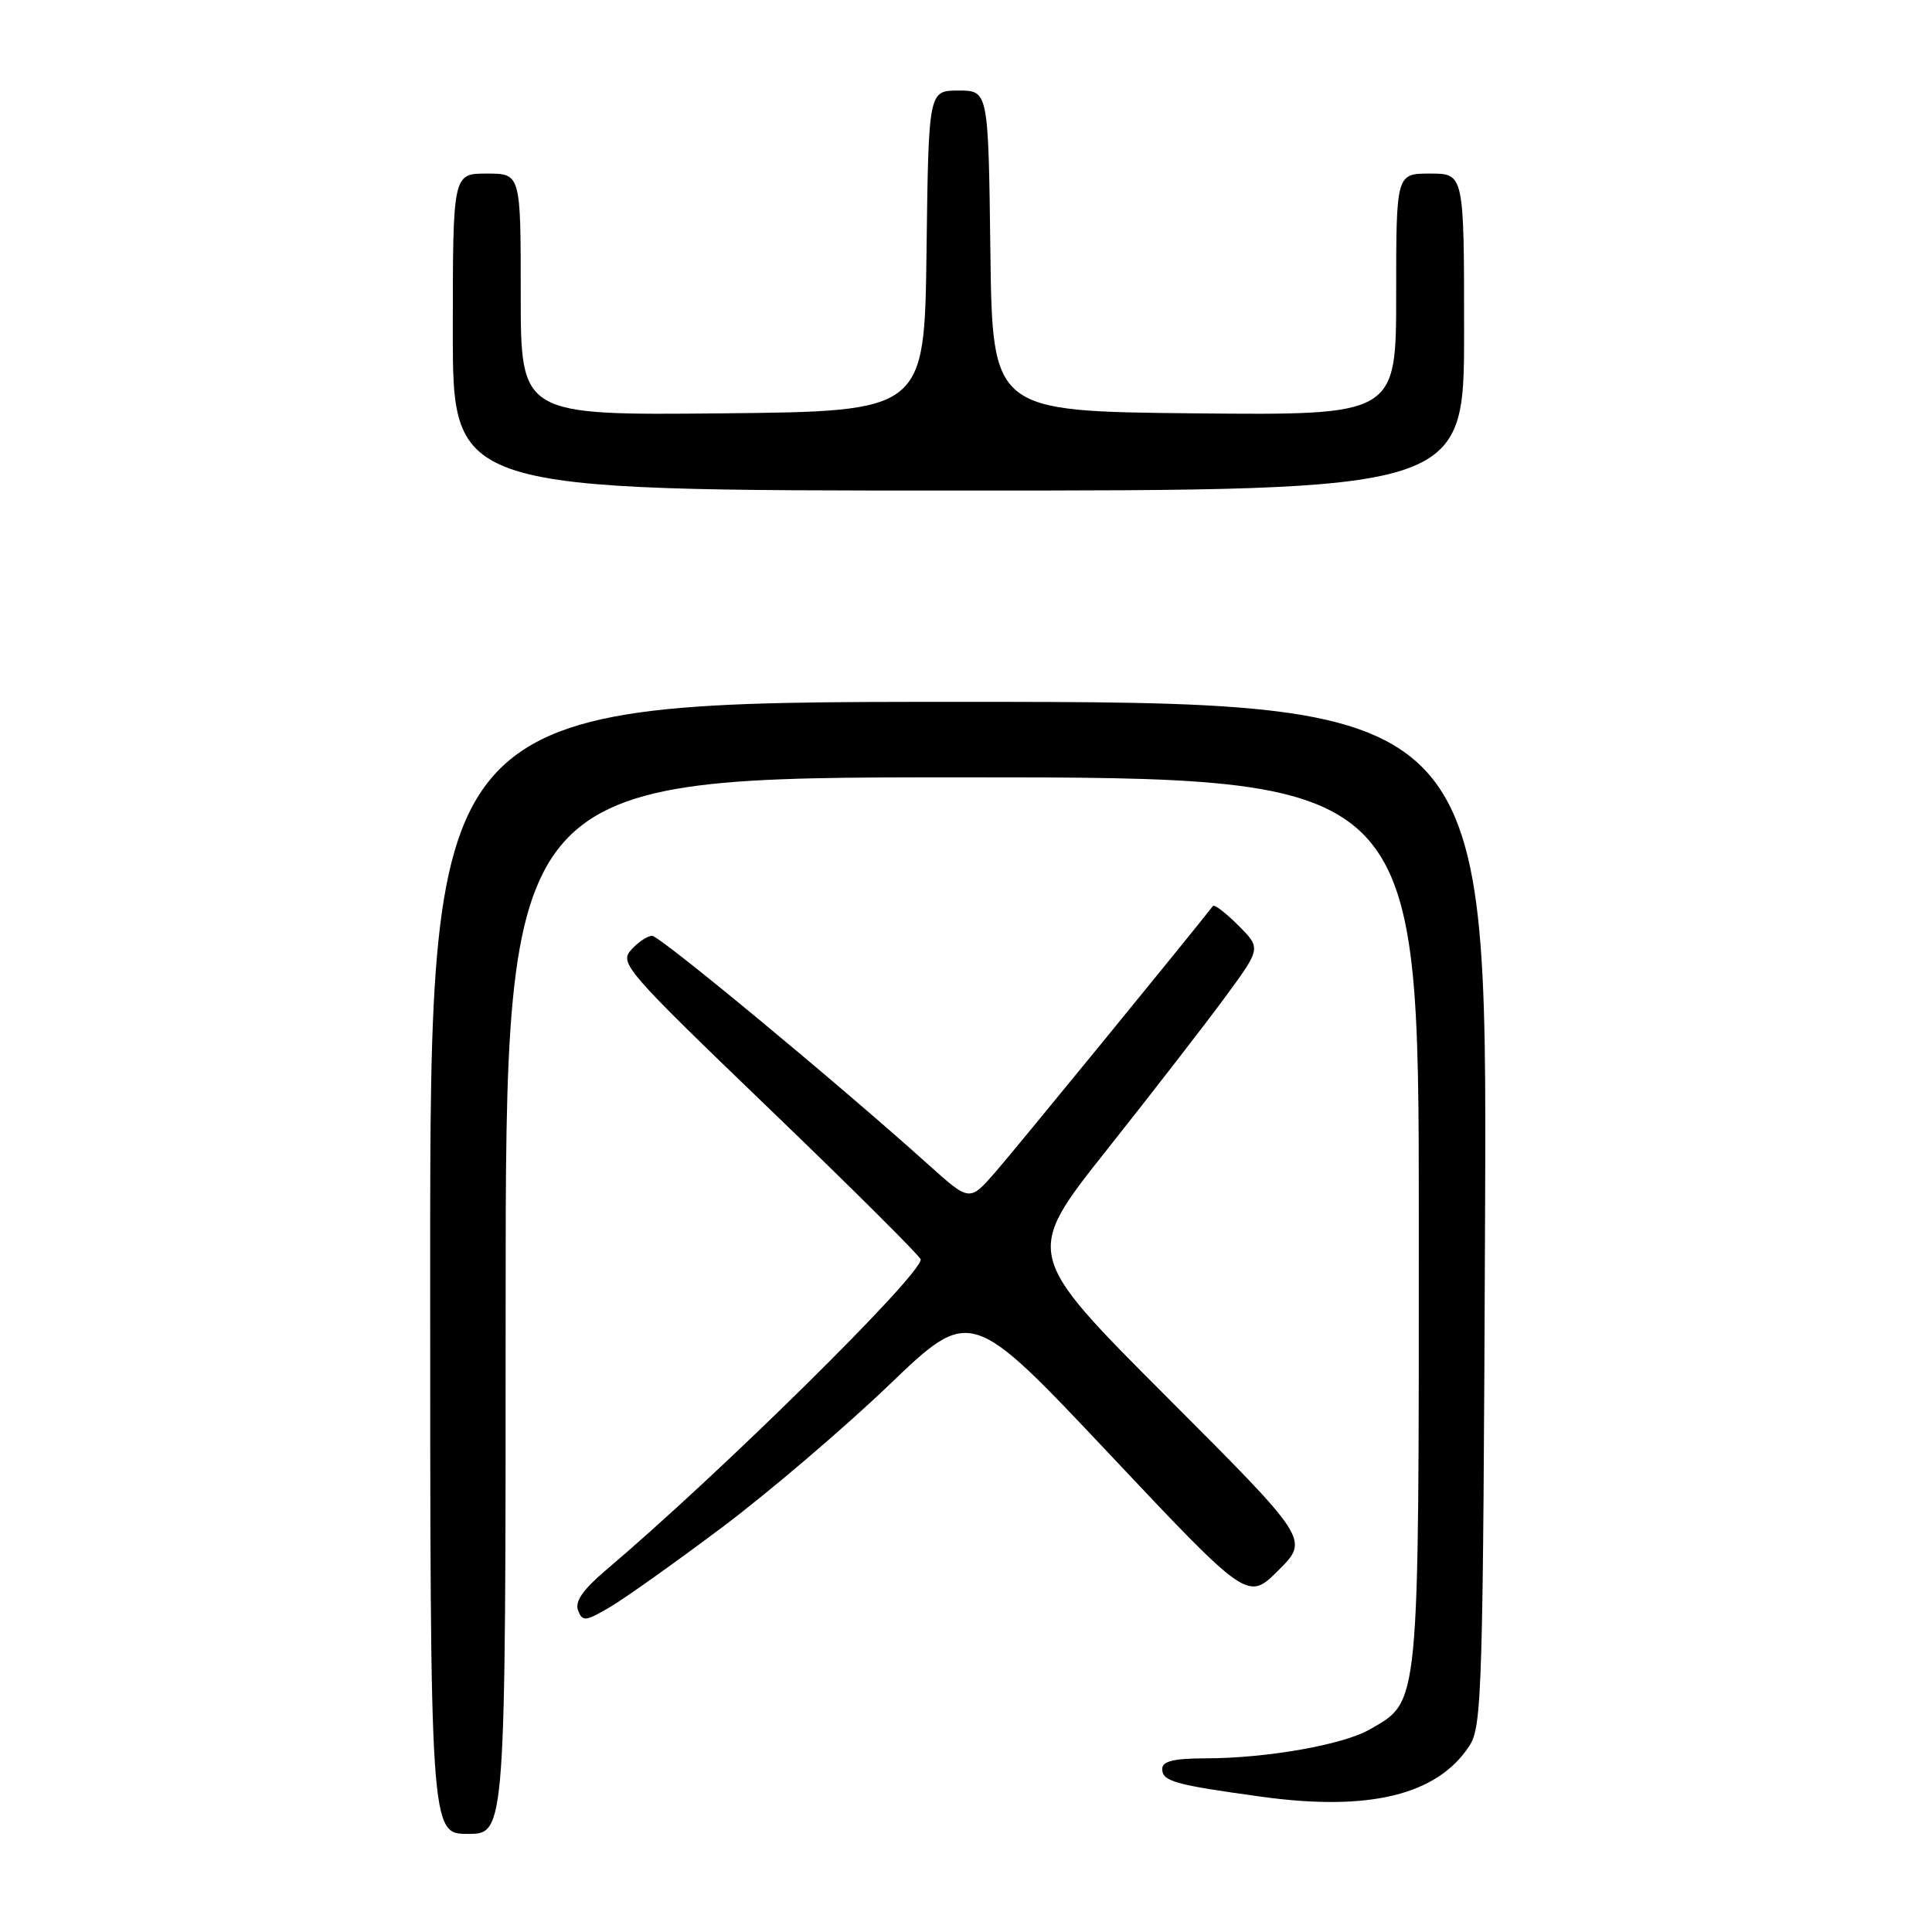 <?xml version="1.0" encoding="UTF-8" standalone="no"?>
<!DOCTYPE svg PUBLIC "-//W3C//DTD SVG 1.1//EN" "http://www.w3.org/Graphics/SVG/1.1/DTD/svg11.dtd" >
<svg xmlns="http://www.w3.org/2000/svg" xmlns:xlink="http://www.w3.org/1999/xlink" version="1.1" viewBox="0 0 256 256">
 <g >
 <path fill="currentColor"
d=" M 67.00 173.00 C 67.00 103.00 67.00 103.00 127.50 103.00 C 188.00 103.00 188.00 103.00 188.00 161.75 C 188.00 226.84 188.14 225.34 181.50 229.16 C 177.96 231.20 167.82 232.98 159.75 232.99 C 155.51 233.00 154.00 233.37 154.00 234.39 C 154.00 236.03 155.62 236.49 167.11 238.07 C 181.43 240.05 190.43 237.86 194.70 231.34 C 196.38 228.77 196.52 224.18 196.78 160.79 C 197.05 93.00 197.05 93.00 127.03 93.00 C 57.00 93.00 57.00 93.00 57.00 168.00 C 57.00 243.00 57.00 243.00 62.00 243.00 C 67.00 243.00 67.00 243.00 67.00 173.00 Z  M 95.70 202.37 C 101.86 197.74 111.78 189.28 117.76 183.56 C 128.61 173.15 128.61 173.15 146.98 192.64 C 165.34 212.13 165.34 212.13 169.41 208.06 C 173.48 204.00 173.48 204.00 154.59 185.09 C 135.70 166.18 135.70 166.18 146.68 152.34 C 152.72 144.73 159.78 135.61 162.38 132.07 C 167.10 125.64 167.10 125.64 164.08 122.62 C 162.42 120.96 160.91 119.80 160.72 120.05 C 157.57 124.10 134.33 152.53 131.85 155.36 C 128.47 159.22 128.47 159.22 123.06 154.36 C 111.15 143.64 87.44 124.00 86.41 124.00 C 85.80 124.00 84.56 124.83 83.64 125.85 C 82.04 127.61 82.89 128.59 101.98 146.96 C 112.99 157.55 122.00 166.52 122.00 166.89 C 122.00 169.01 95.45 195.21 80.22 208.11 C 77.23 210.65 76.15 212.22 76.60 213.39 C 77.18 214.90 77.58 214.86 80.87 212.92 C 82.87 211.74 89.54 206.99 95.70 202.37 Z  M 194.00 44.00 C 194.00 23.00 194.00 23.00 189.50 23.00 C 185.00 23.00 185.00 23.00 185.00 39.02 C 185.00 55.03 185.00 55.03 158.25 54.77 C 131.50 54.50 131.50 54.50 131.23 33.25 C 130.96 12.00 130.96 12.00 127.00 12.00 C 123.04 12.00 123.04 12.00 122.77 33.25 C 122.50 54.50 122.50 54.50 95.75 54.77 C 69.00 55.03 69.00 55.03 69.00 39.02 C 69.00 23.00 69.00 23.00 64.50 23.00 C 60.00 23.00 60.00 23.00 60.00 44.00 C 60.00 65.00 60.00 65.00 127.00 65.00 C 194.00 65.00 194.00 65.00 194.00 44.00 Z "/>
</g>
</svg>